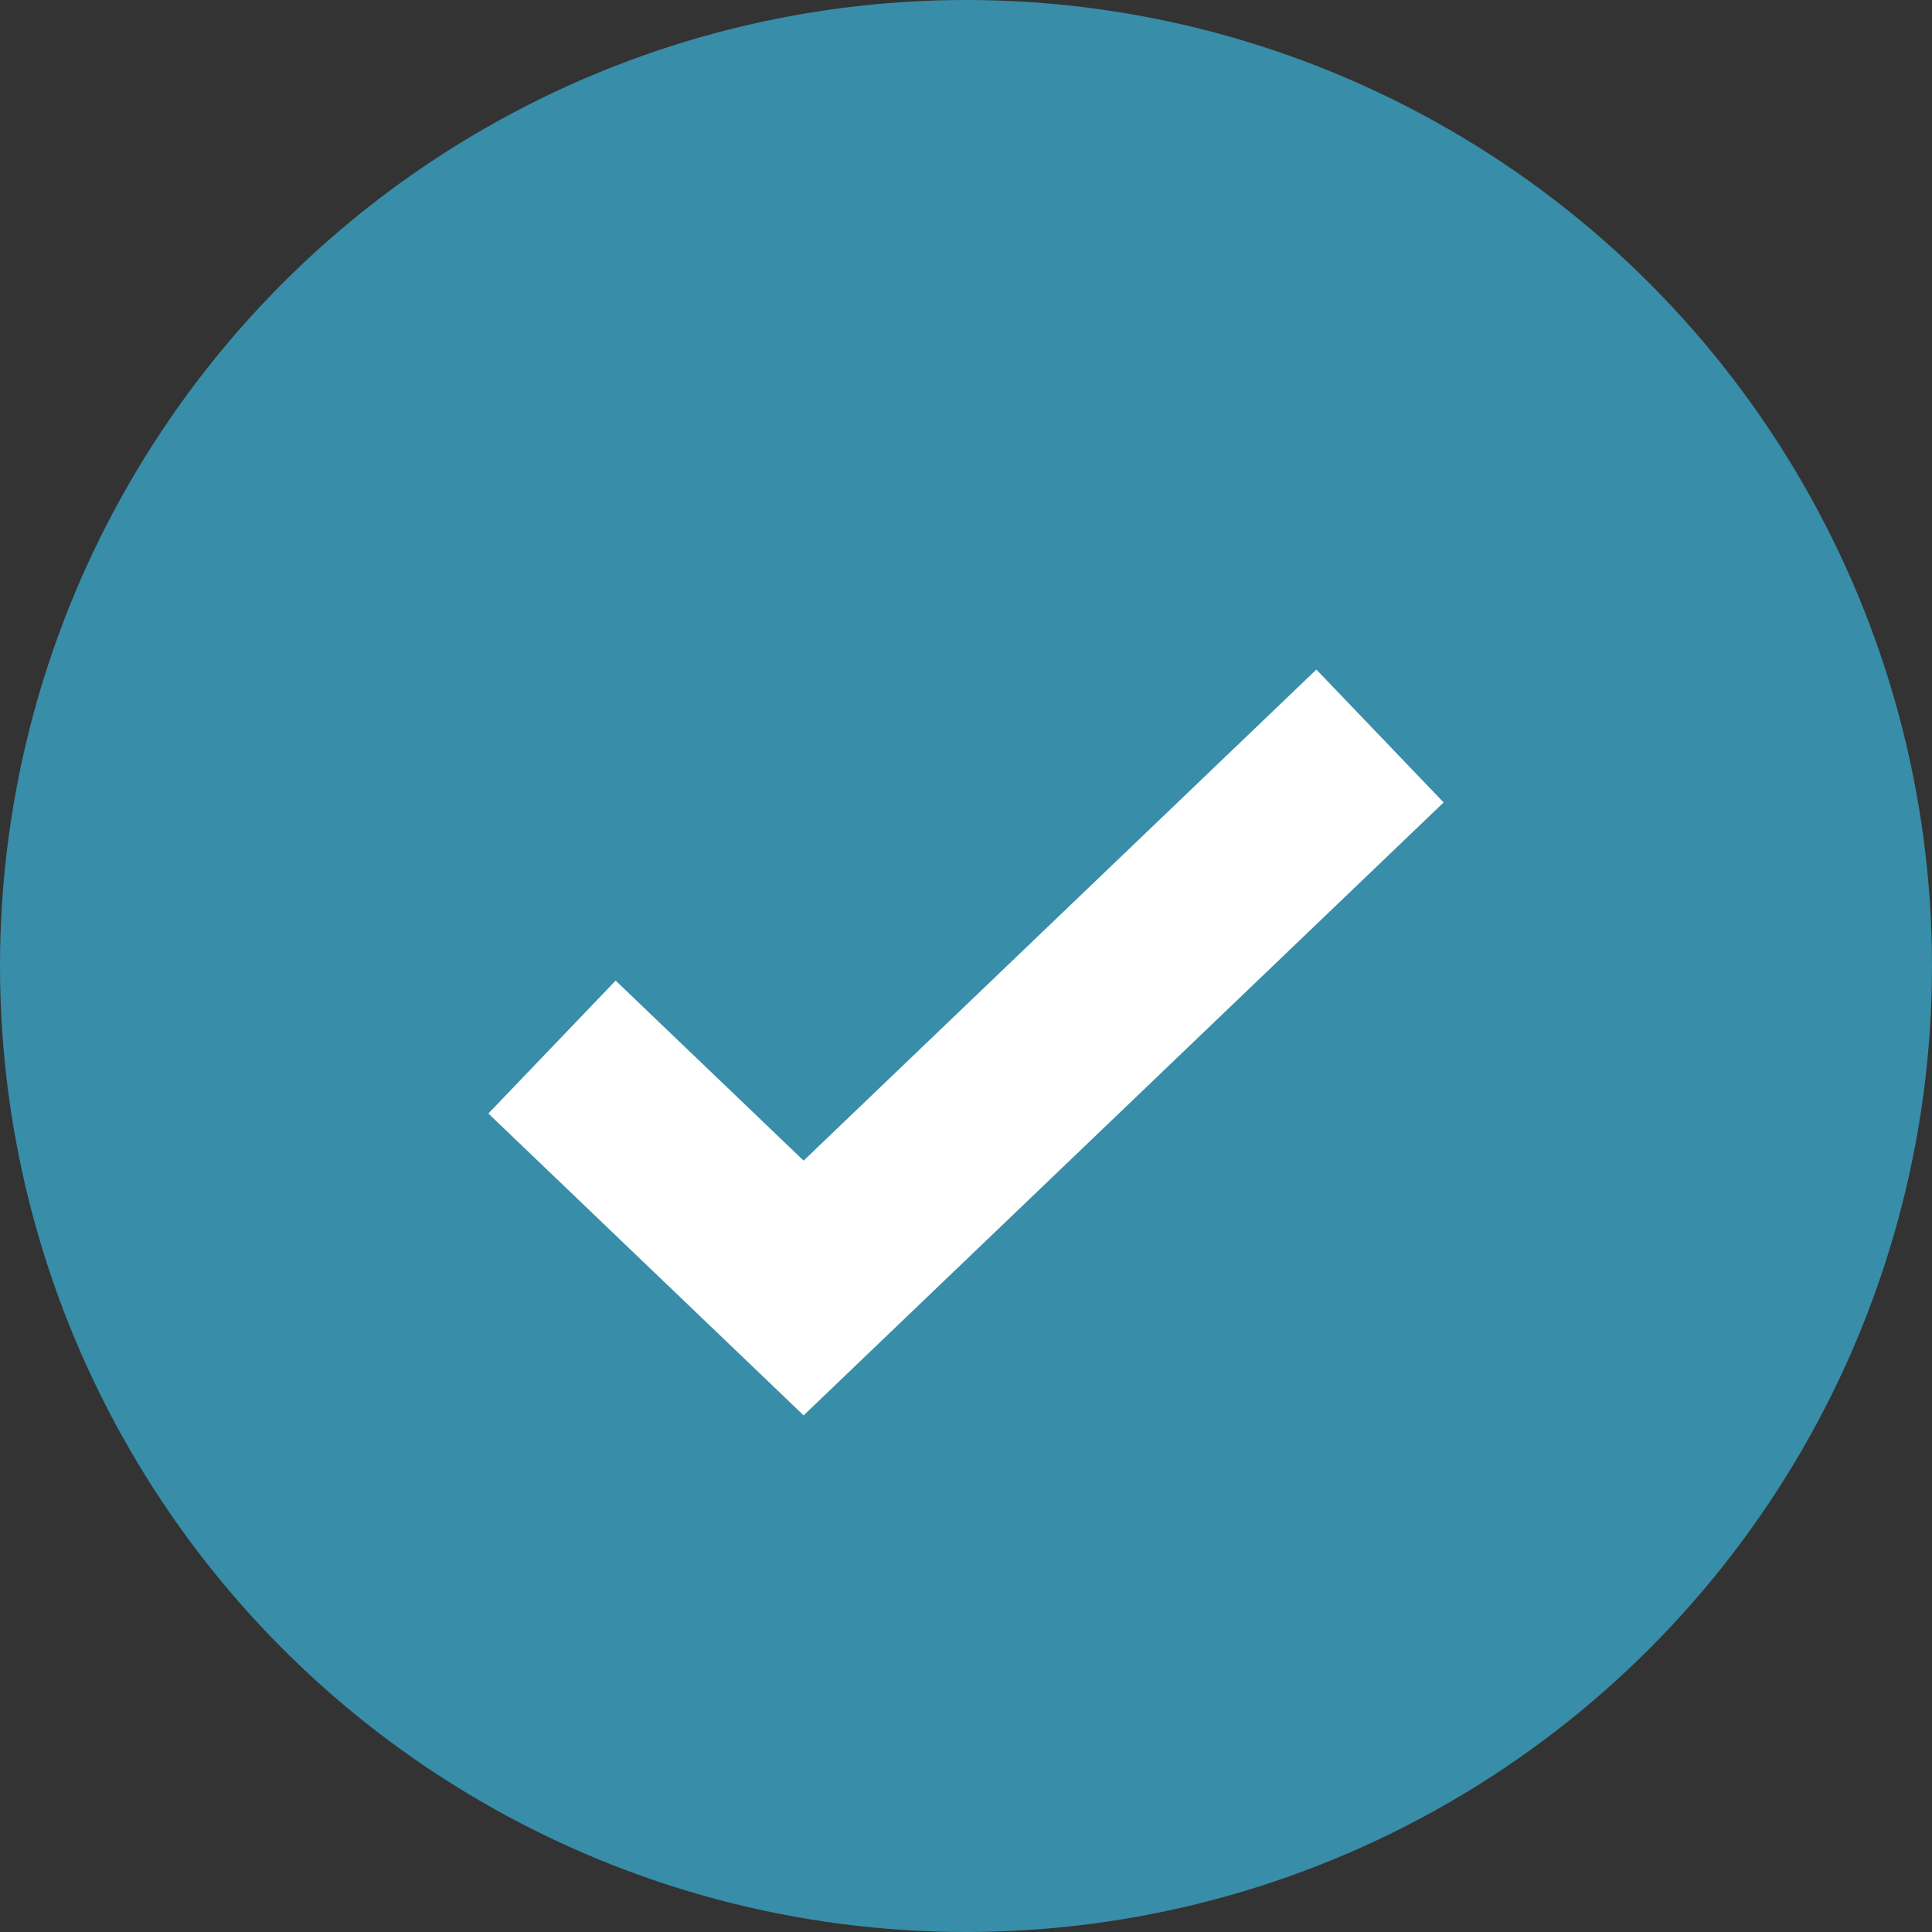 <svg xmlns="http://www.w3.org/2000/svg" width="15" height="15" viewBox="0 0 21 21"><rect x="0" y="0" width="21" height="21" fill="#333333" stroke="none"/><g fill="none"><circle cx="10.5" cy="10.5" r="10.5" fill="#388da8"/><path stroke="#FFF" stroke-width="2" d="M6 11.381 8.735 14 15 8"/></g></svg>